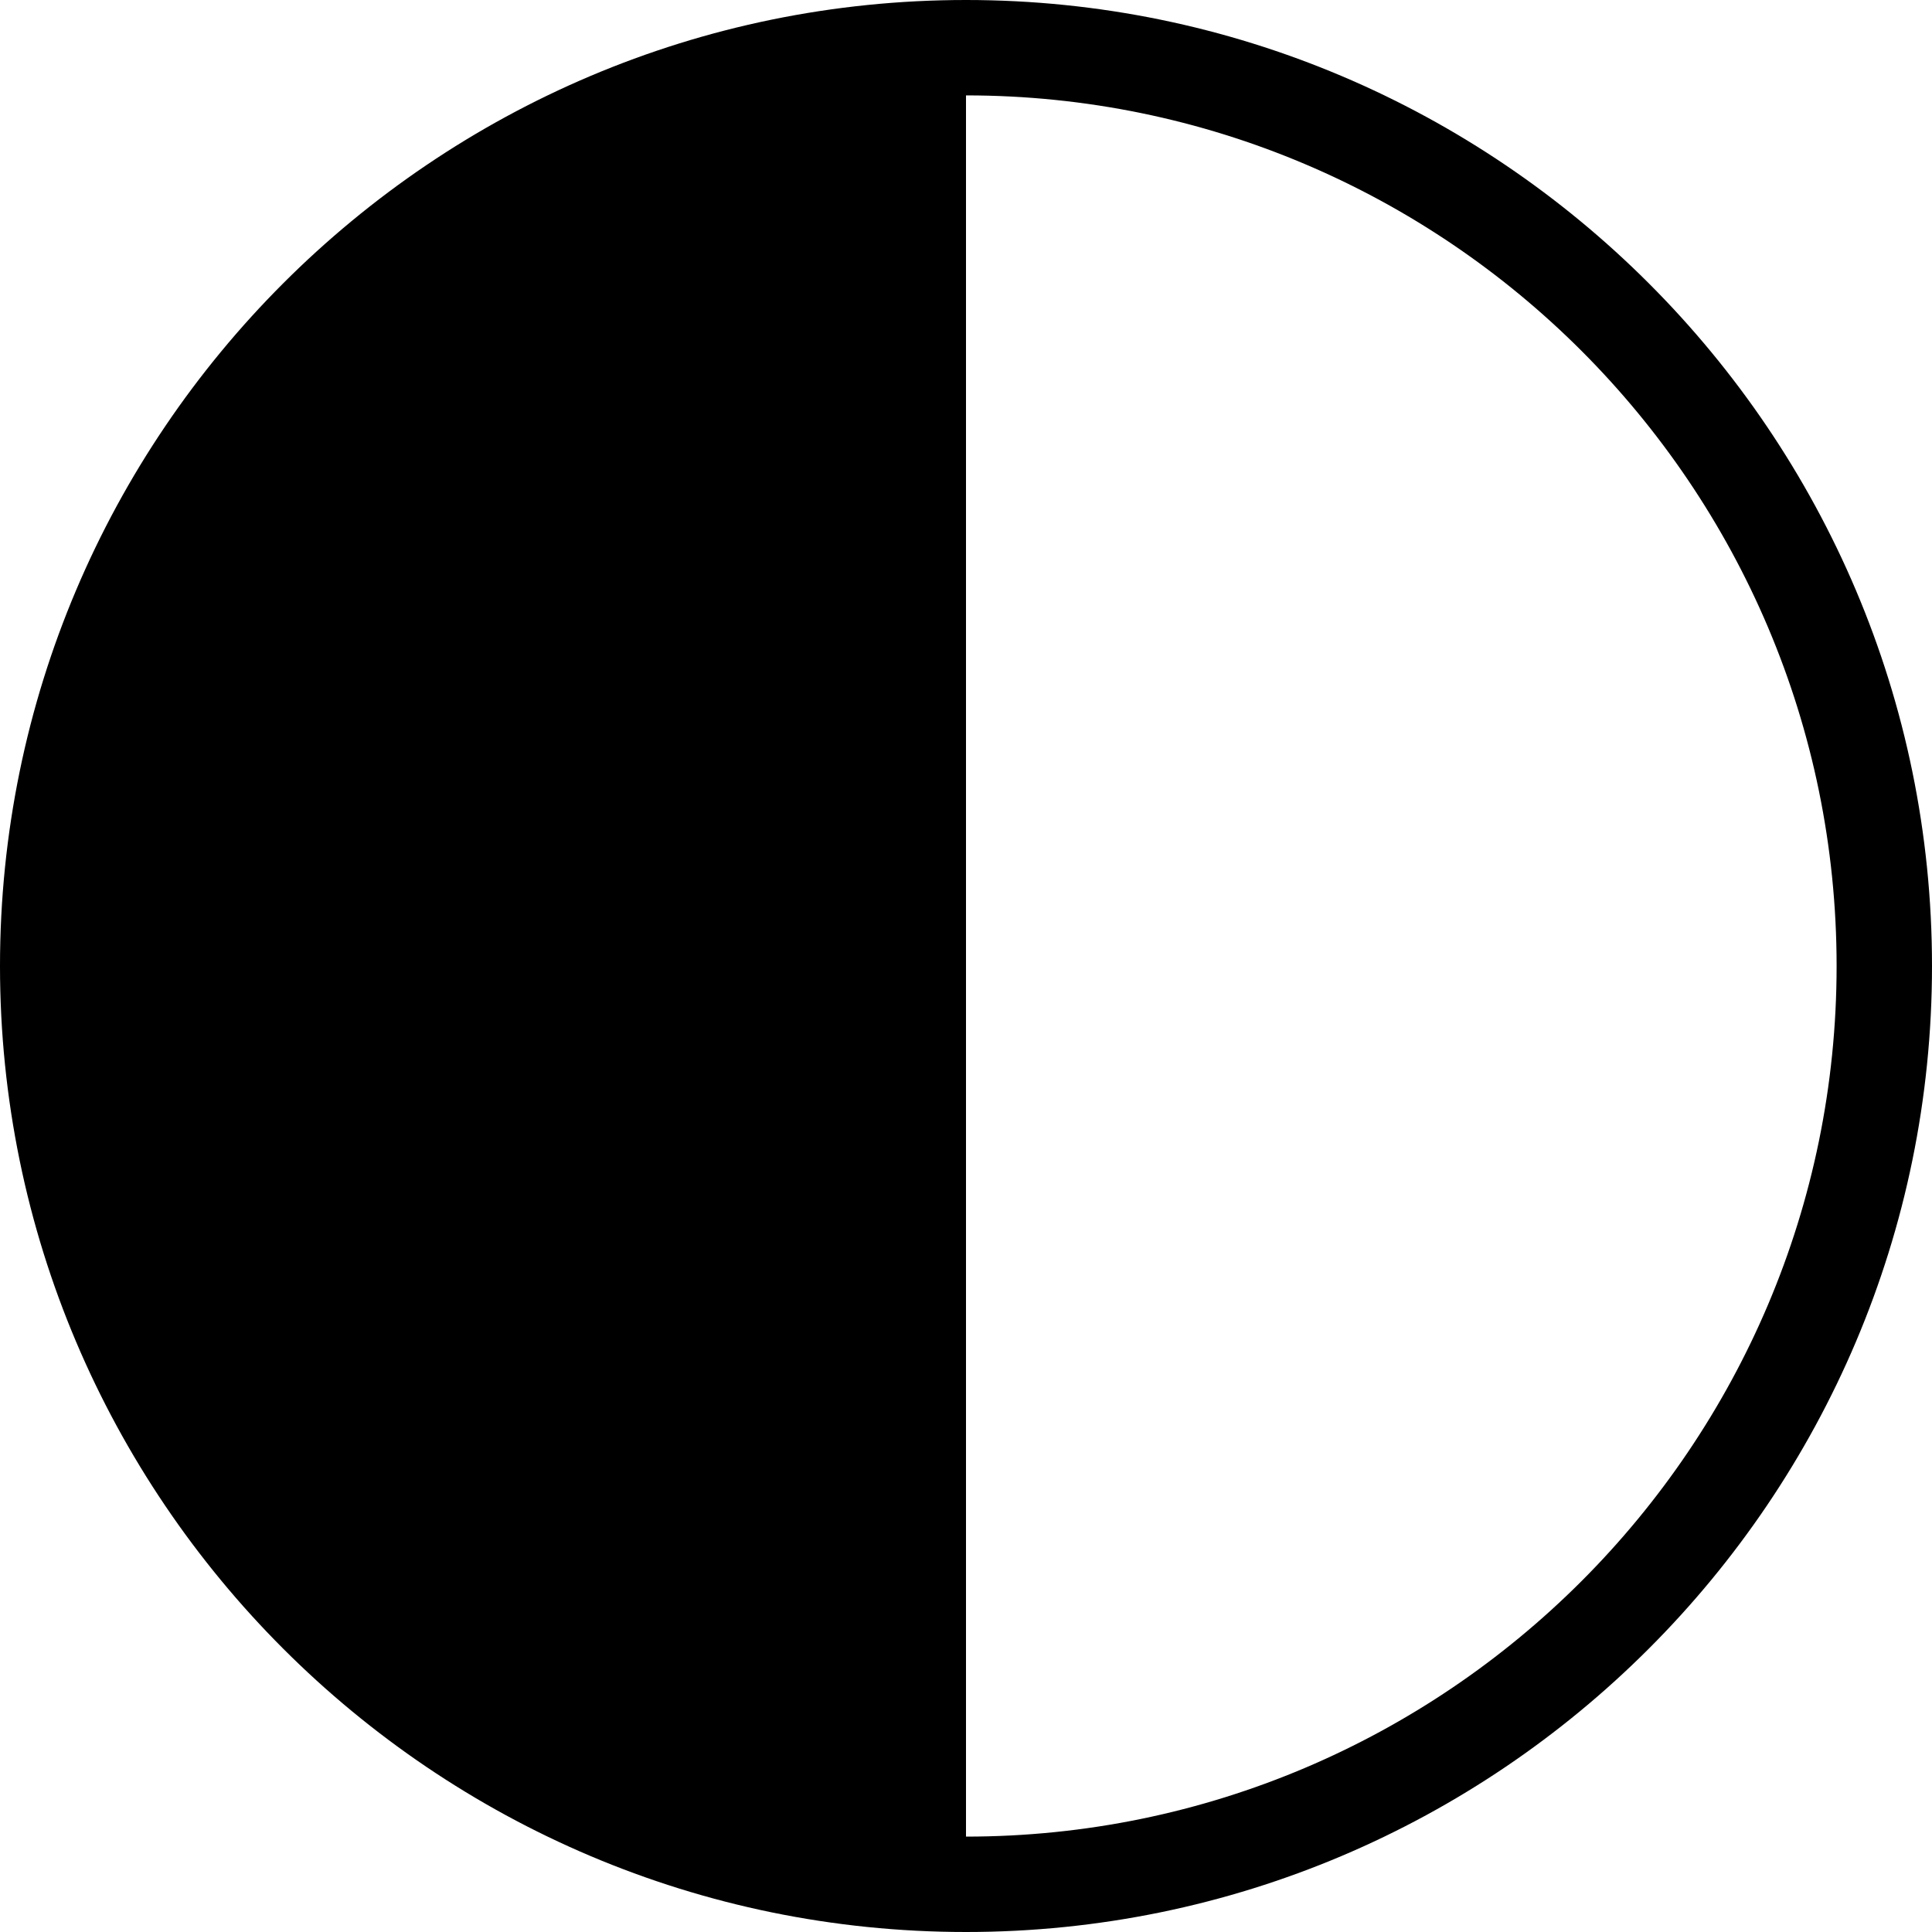 <svg version="1.1" xmlns="http://www.w3.org/2000/svg" xmlns:xlink="http://www.w3.org/1999/xlink" x="0px" y="0px" width="48px" height="48px" viewBox="0 0 578.405 578.405" style="enable-background:new 0 0 578.405 578.405;" xml:space="preserve">
	<g>
		<path d="M289.202,0C129.736,0,0,129.736,0,289.203C0,448.67,129.736,578.405,289.202,578.405 c159.468,0,289.203-129.735,289.203-289.202C578.405,129.736,448.669,0,289.202,0z M289.202,549.846V28.56 c143.723,0,260.644,116.92,260.644,260.642C549.846,432.925,432.925,549.846,289.202,549.846z"/>
	</g>
</svg>
